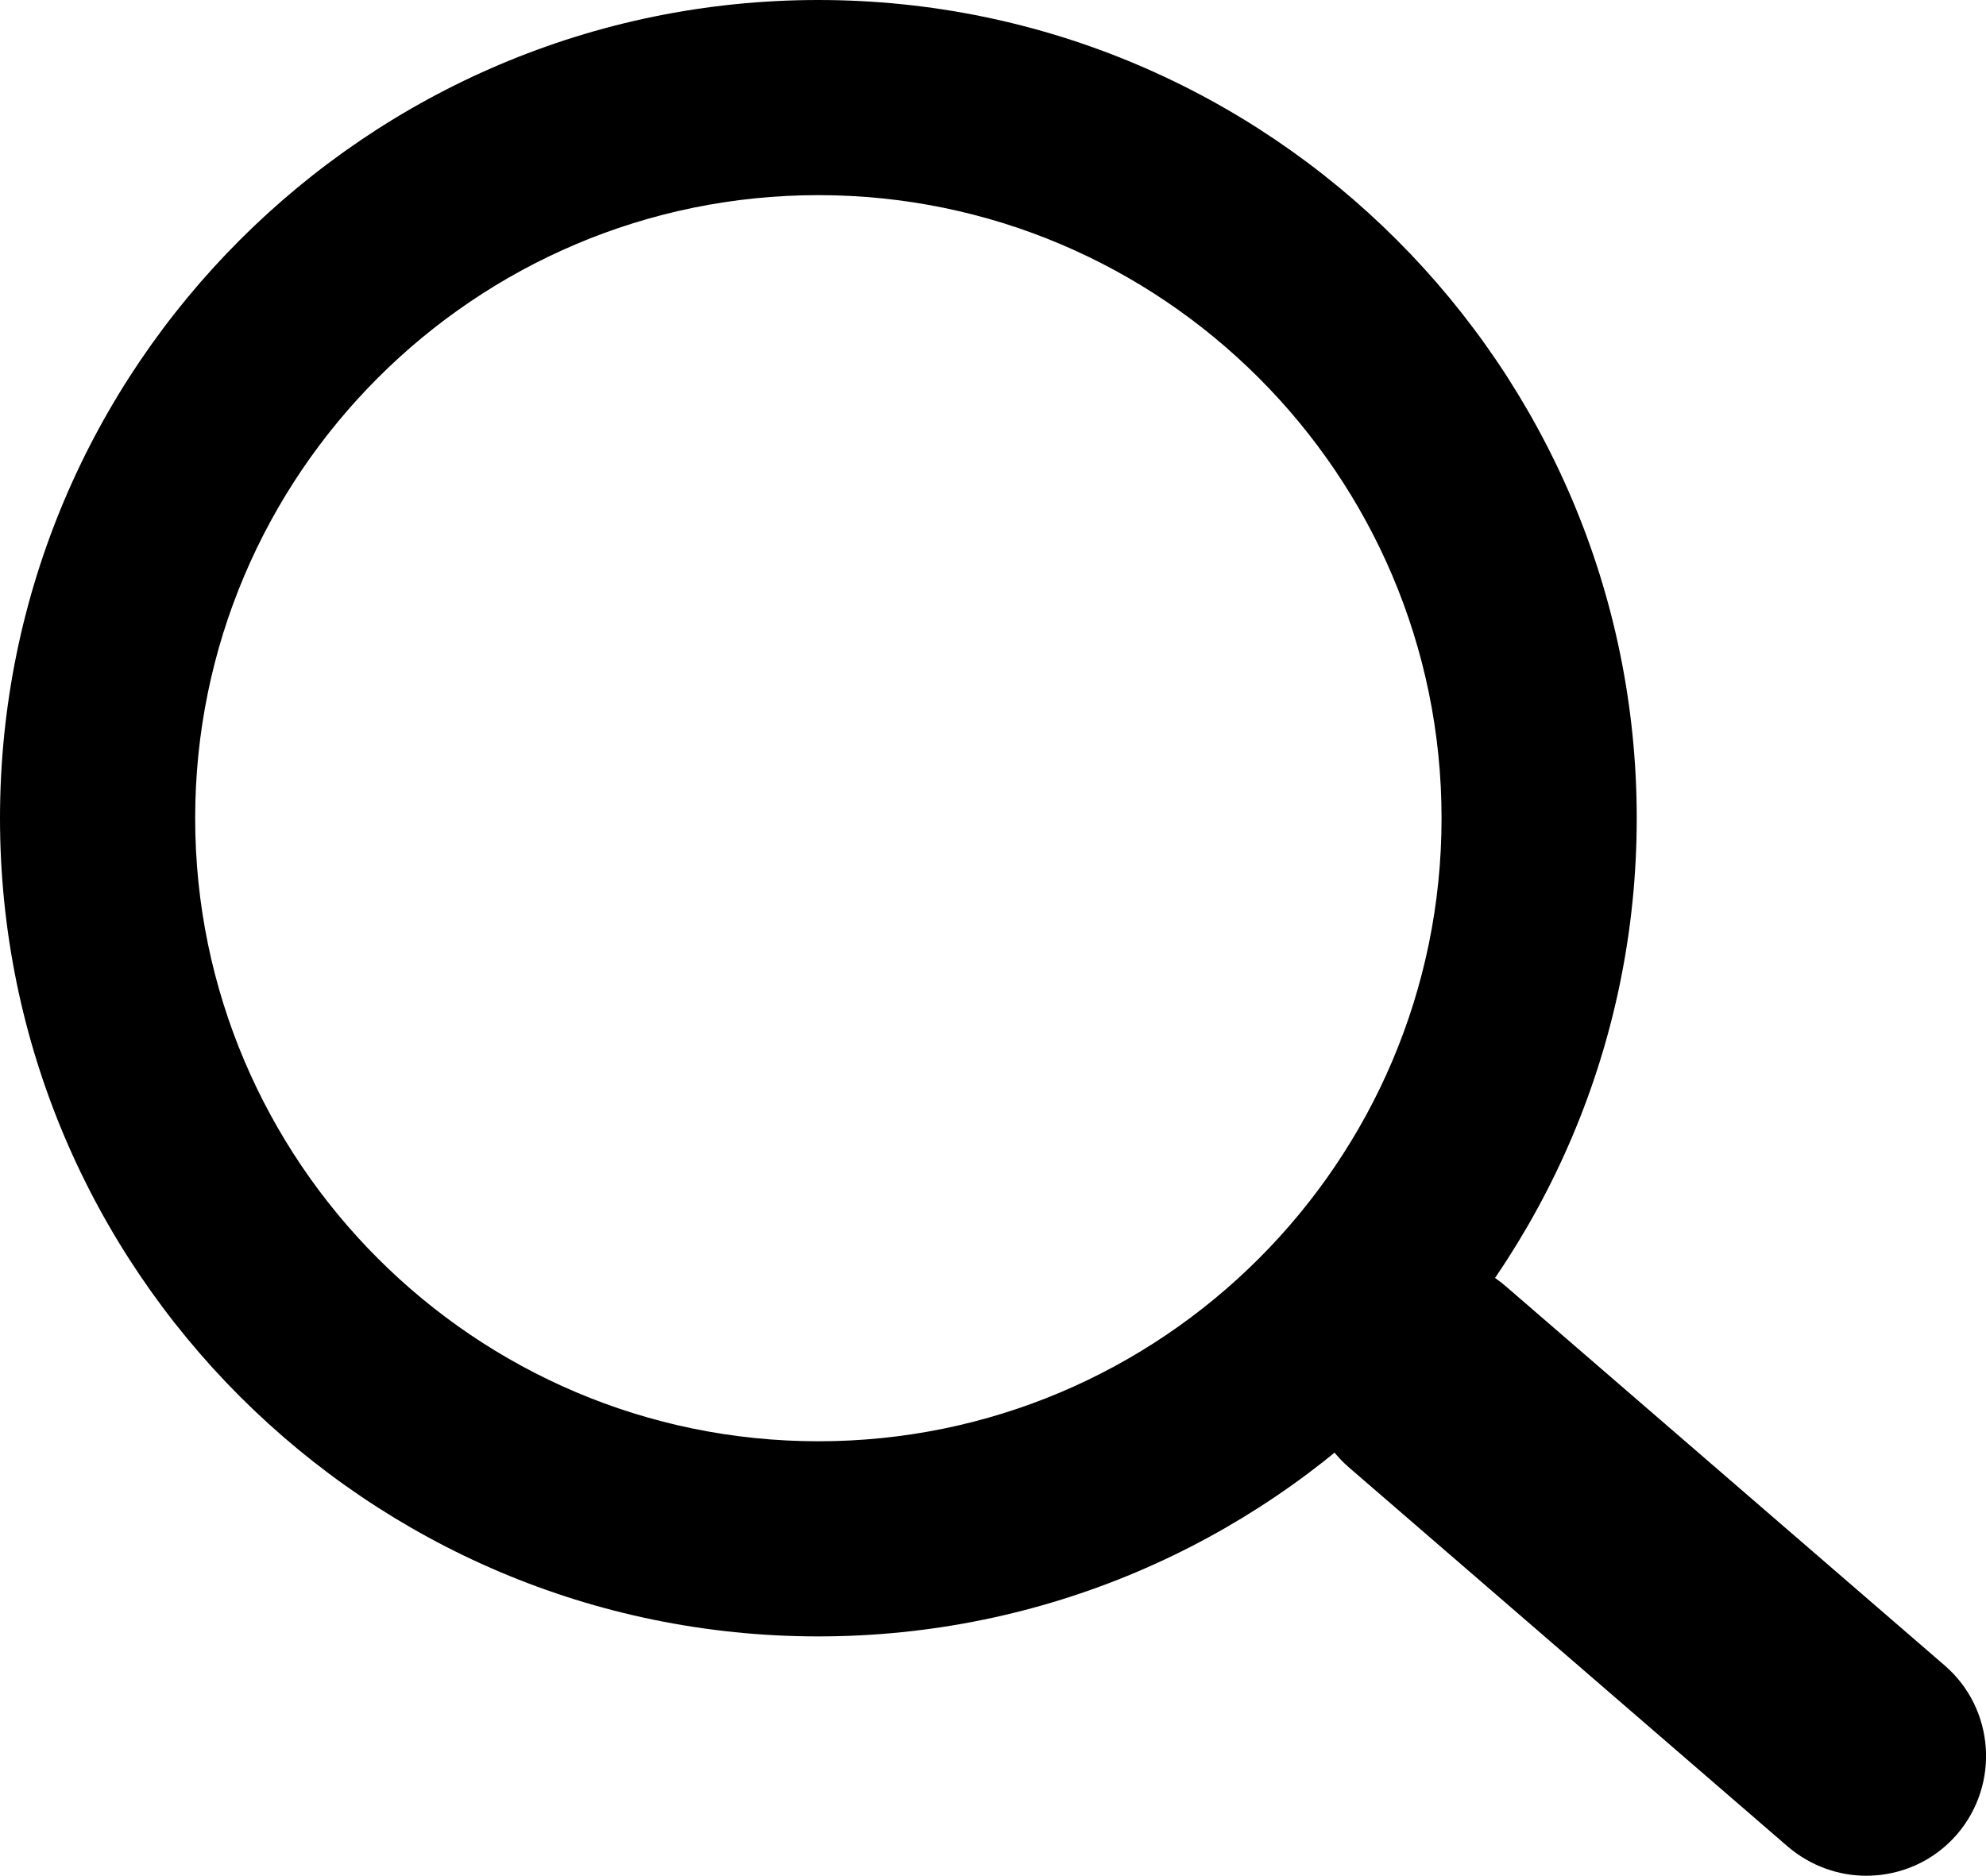 <?xml version="1.0" encoding="utf-8"?>
<!-- Generator: Adobe Illustrator 21.0.2, SVG Export Plug-In . SVG Version: 6.00 Build 0)  -->
<svg version="1.1" id="图层_1" xmlns="http://www.w3.org/2000/svg" xmlns:xlink="http://www.w3.org/1999/xlink" x="0px" y="0px"
	 viewBox="0 0 759.1 717.1" style="enable-background:new 0 0 759.1 717.1;" xml:space="preserve">
<style type="text/css">
	.st0{fill-rule:evenodd;clip-rule:evenodd;}
</style>
<g>
	<path class="st0" d="M312.8,625.6C140.3,625.6,0,485.3,0,312.8C0,140.3,140.3,0,312.8,0c172.5,0,312.8,140.3,312.8,312.8
		C625.6,485.3,485.3,625.6,312.8,625.6L312.8,625.6z M312.8,74.6c-131.4,0-238.2,106.9-238.2,238.2S181.5,551,312.8,551
		C444.1,551,551,444.2,551,312.8C551,181.5,444.1,74.6,312.8,74.6L312.8,74.6z"/>
	<path class="st0" d="M713.3,717.1c-10.5,0-21.2-3.7-29.9-11.1L515.6,561c-19.1-16.5-21.2-45.4-4.7-64.6
		c16.5-19.1,45.4-21.3,64.6-4.7l167.8,145c19.1,16.5,21.2,45.4,4.7,64.6C738.9,711.8,726.2,717.1,713.3,717.1L713.3,717.1z"/>
</g>
</svg>
